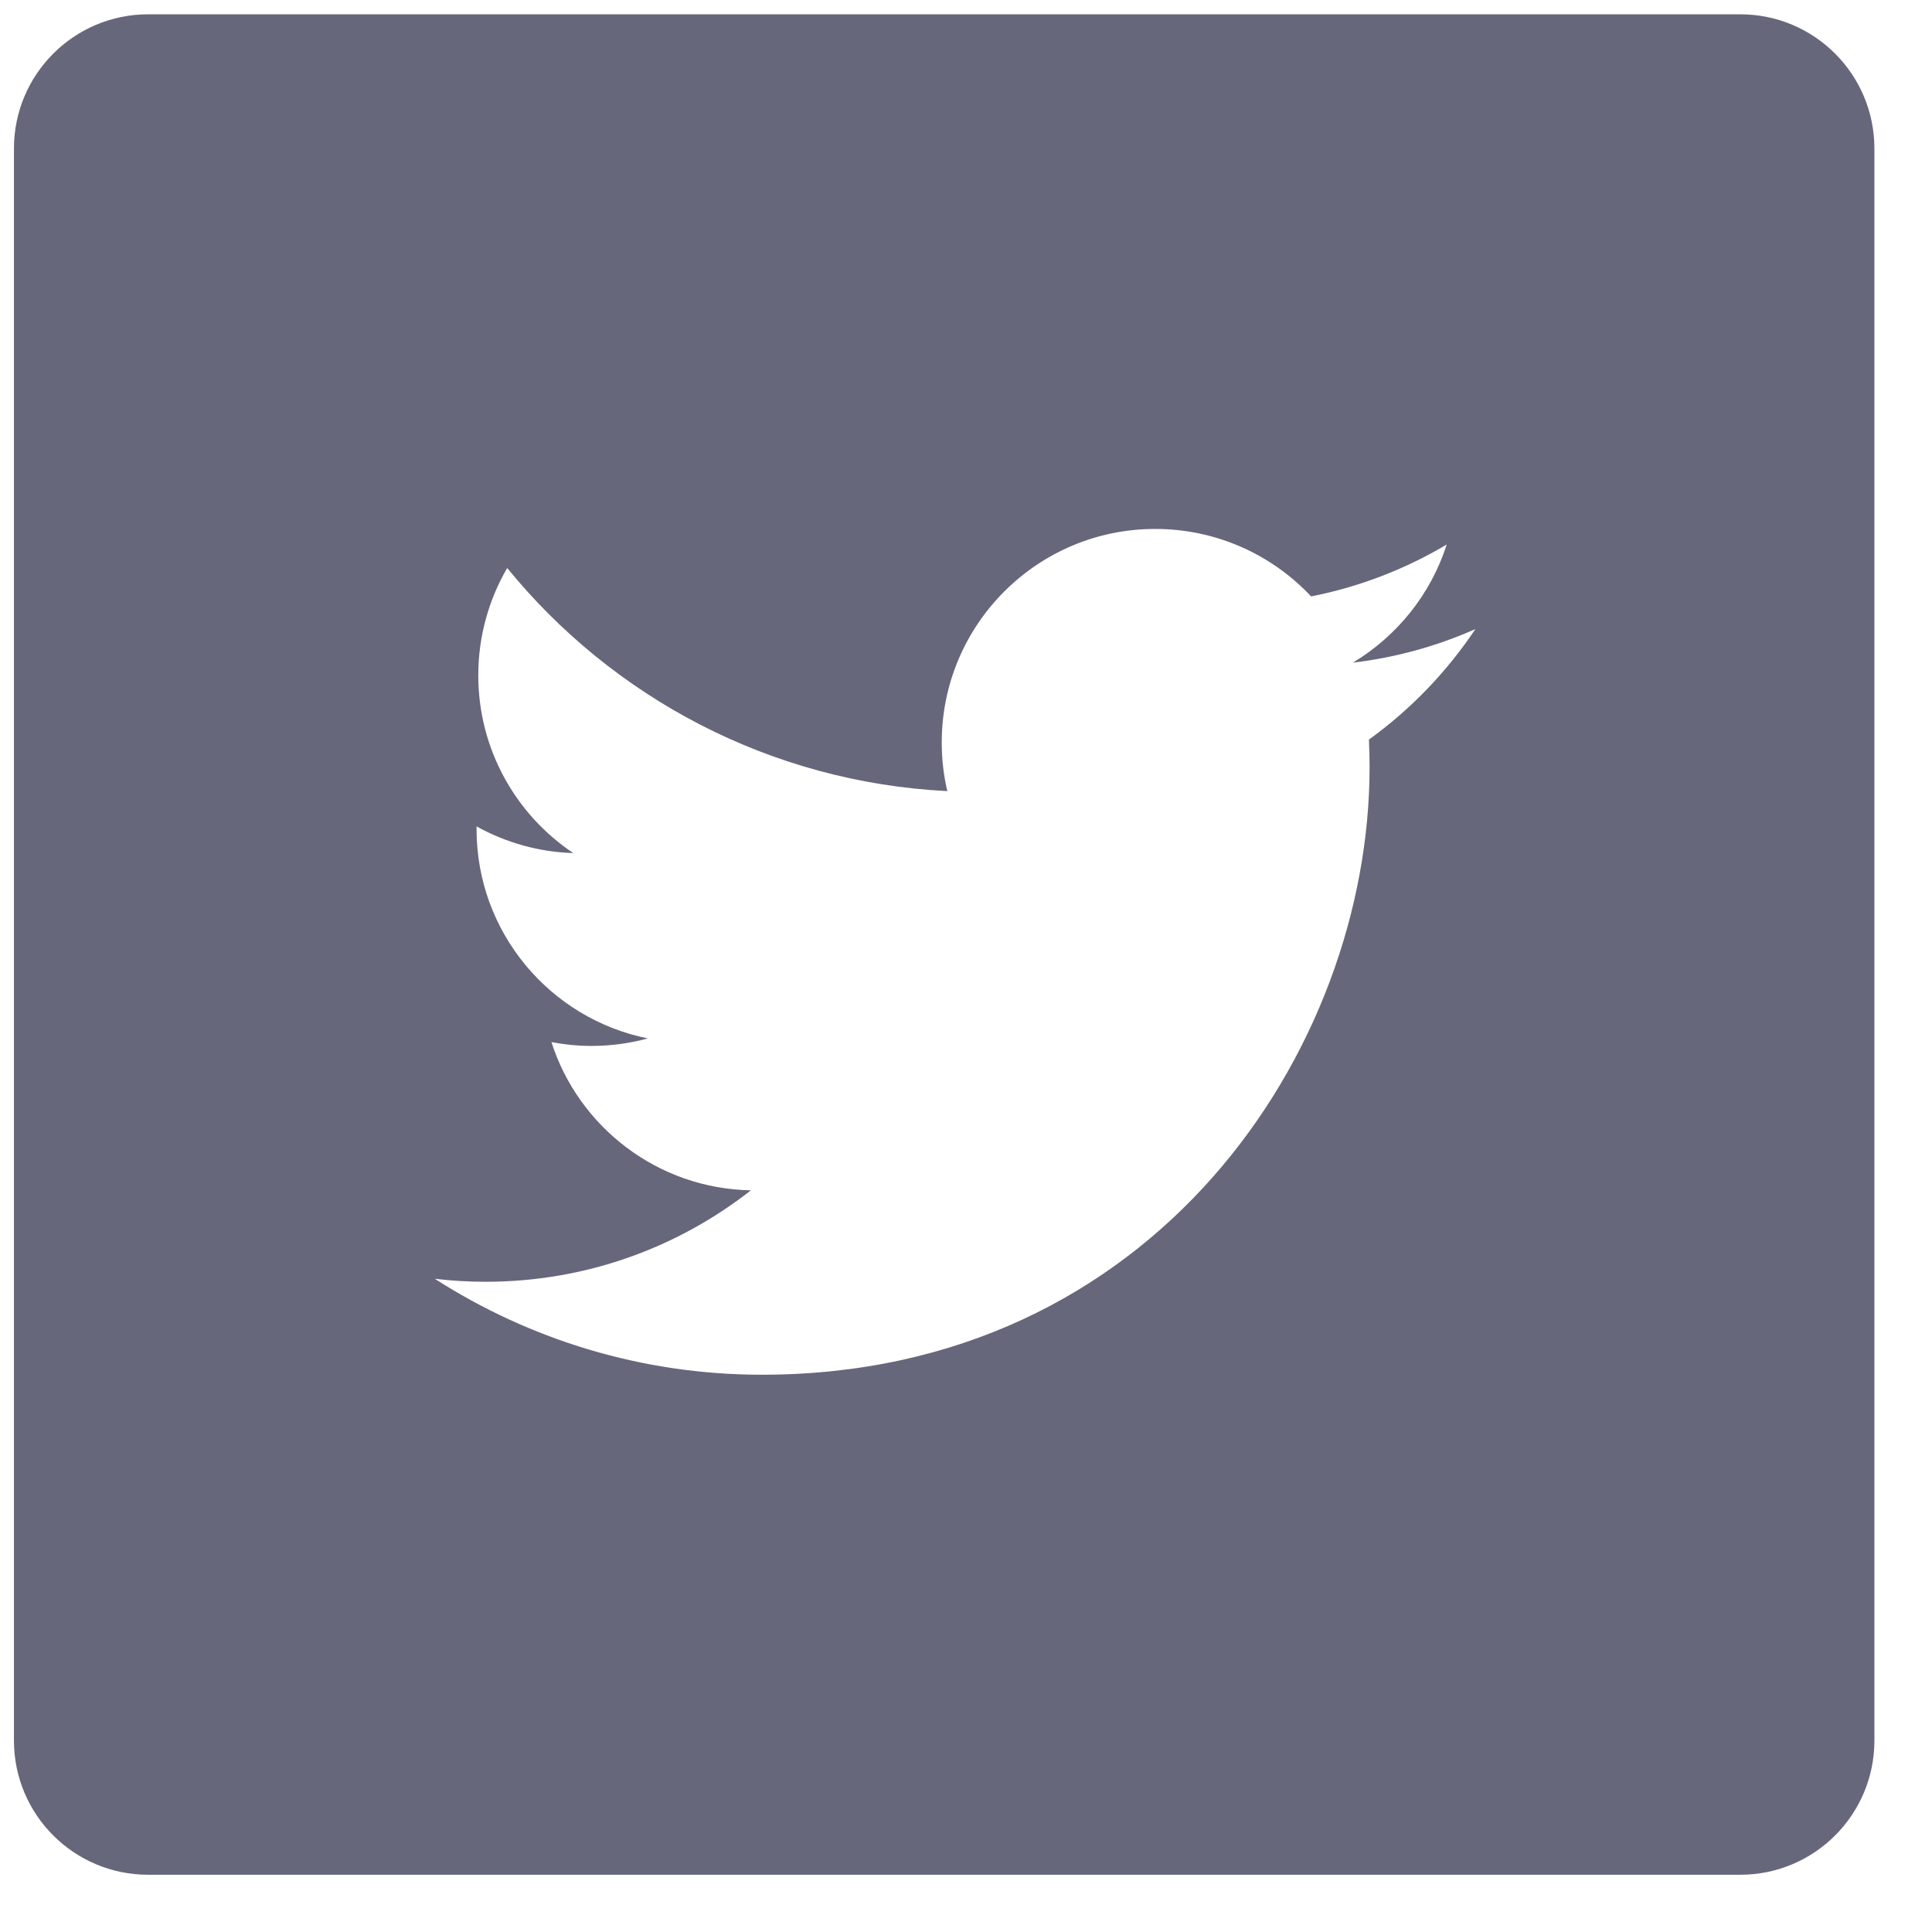 <svg width="27" height="27" viewBox="0 0 27 27" fill="none" xmlns="http://www.w3.org/2000/svg">
<path d="M24.32 0.2H2.07C1.035 0.2 0.195 1.04 0.195 2.075V24.325C0.195 25.361 1.035 26.2 2.07 26.2H24.32C25.356 26.2 26.195 25.361 26.195 24.325V2.075C26.195 1.04 25.356 0.2 24.32 0.2V0.2ZM19.131 10.336C19.137 10.464 19.14 10.593 19.14 10.722C19.14 14.665 16.138 19.211 10.65 19.212H10.65H10.65C8.965 19.212 7.397 18.718 6.076 17.871C6.309 17.899 6.547 17.913 6.788 17.913C8.186 17.913 9.472 17.436 10.494 16.635C9.188 16.611 8.086 15.748 7.706 14.563C7.888 14.598 8.075 14.617 8.267 14.617C8.539 14.617 8.803 14.58 9.054 14.512C7.689 14.238 6.66 13.032 6.66 11.587C6.66 11.573 6.66 11.561 6.66 11.549C7.062 11.772 7.522 11.907 8.012 11.922C7.211 11.387 6.684 10.473 6.684 9.438C6.684 8.891 6.832 8.379 7.088 7.938C8.56 9.744 10.759 10.931 13.239 11.056C13.187 10.837 13.161 10.61 13.161 10.376C13.161 8.728 14.497 7.392 16.145 7.392C17.003 7.392 17.779 7.755 18.323 8.335C19.003 8.201 19.641 7.952 20.218 7.61C19.995 8.307 19.522 8.891 18.906 9.261C19.509 9.189 20.085 9.029 20.619 8.791C20.22 9.389 19.714 9.915 19.131 10.336Z" fill="#67677B"/>
</svg>
